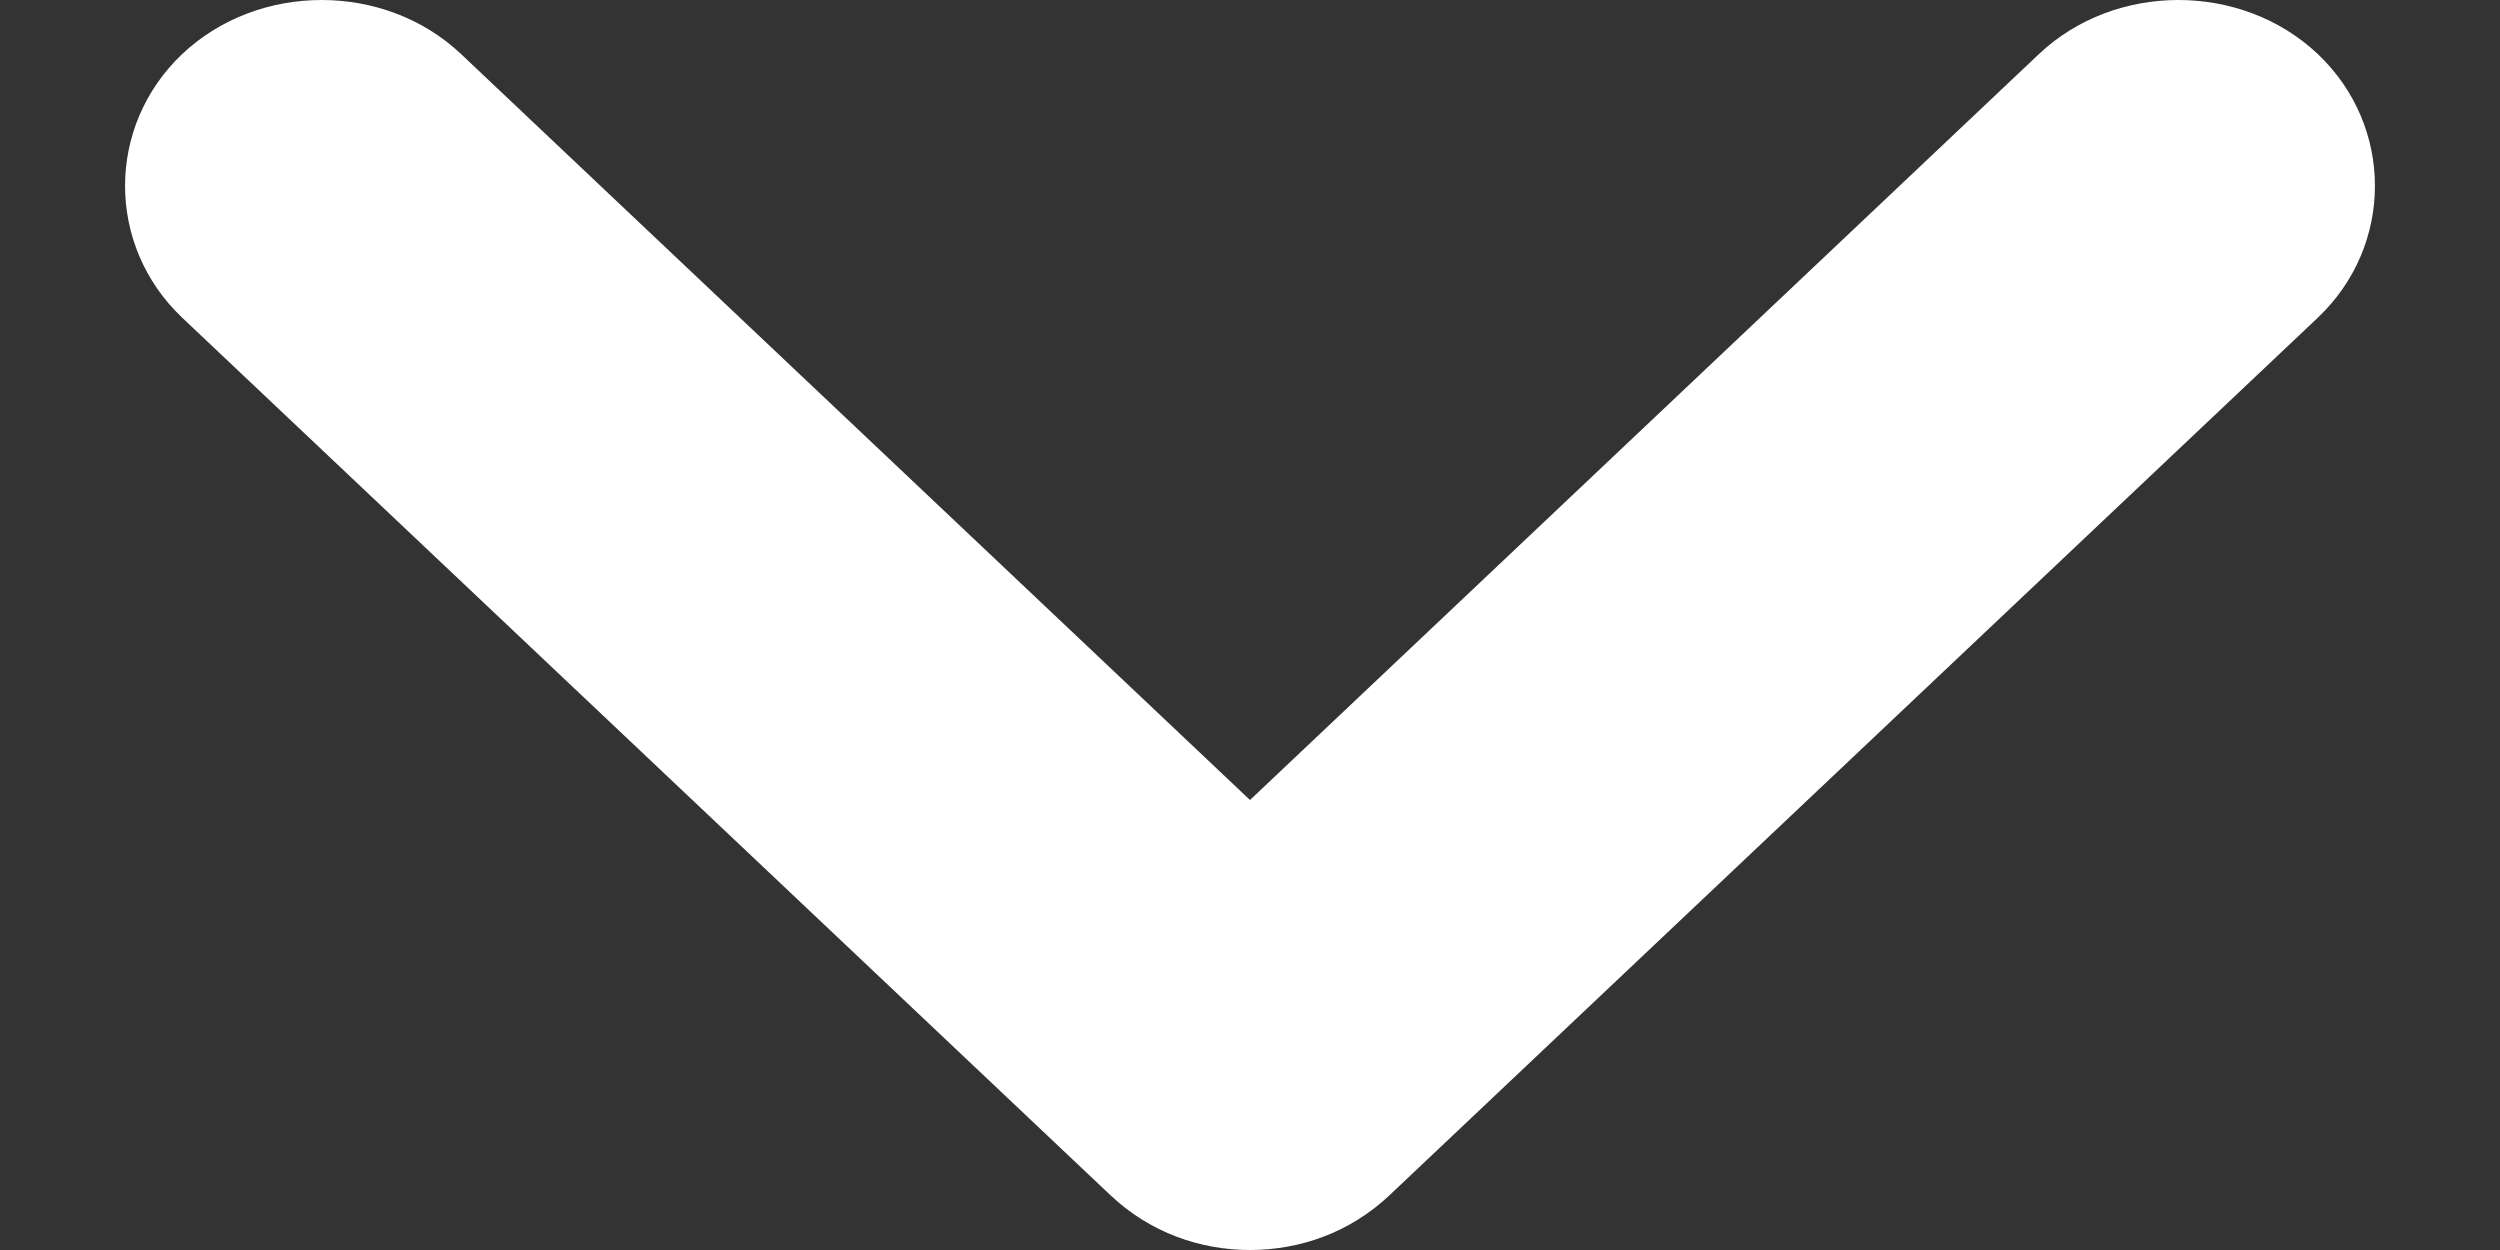 <svg width="10" height="5" viewBox="0 0 10 5" fill="none" xmlns="http://www.w3.org/2000/svg">
<rect x="0" y="0" width="10" height="5" fill="#333333" stroke="none"/>
<path d="M5 5C4.8 5 4.6 4.93 4.442 4.781L0.729 1.271C0.424 0.982 0.424 0.505 0.729 0.216C1.034 -0.072 1.539 -0.072 1.844 0.216L5 3.2L8.156 0.216C8.461 -0.072 8.966 -0.072 9.271 0.216C9.576 0.505 9.576 0.982 9.271 1.271L5.558 4.781C5.4 4.93 5.2 5 5 5Z" fill="white"/>
</svg>
